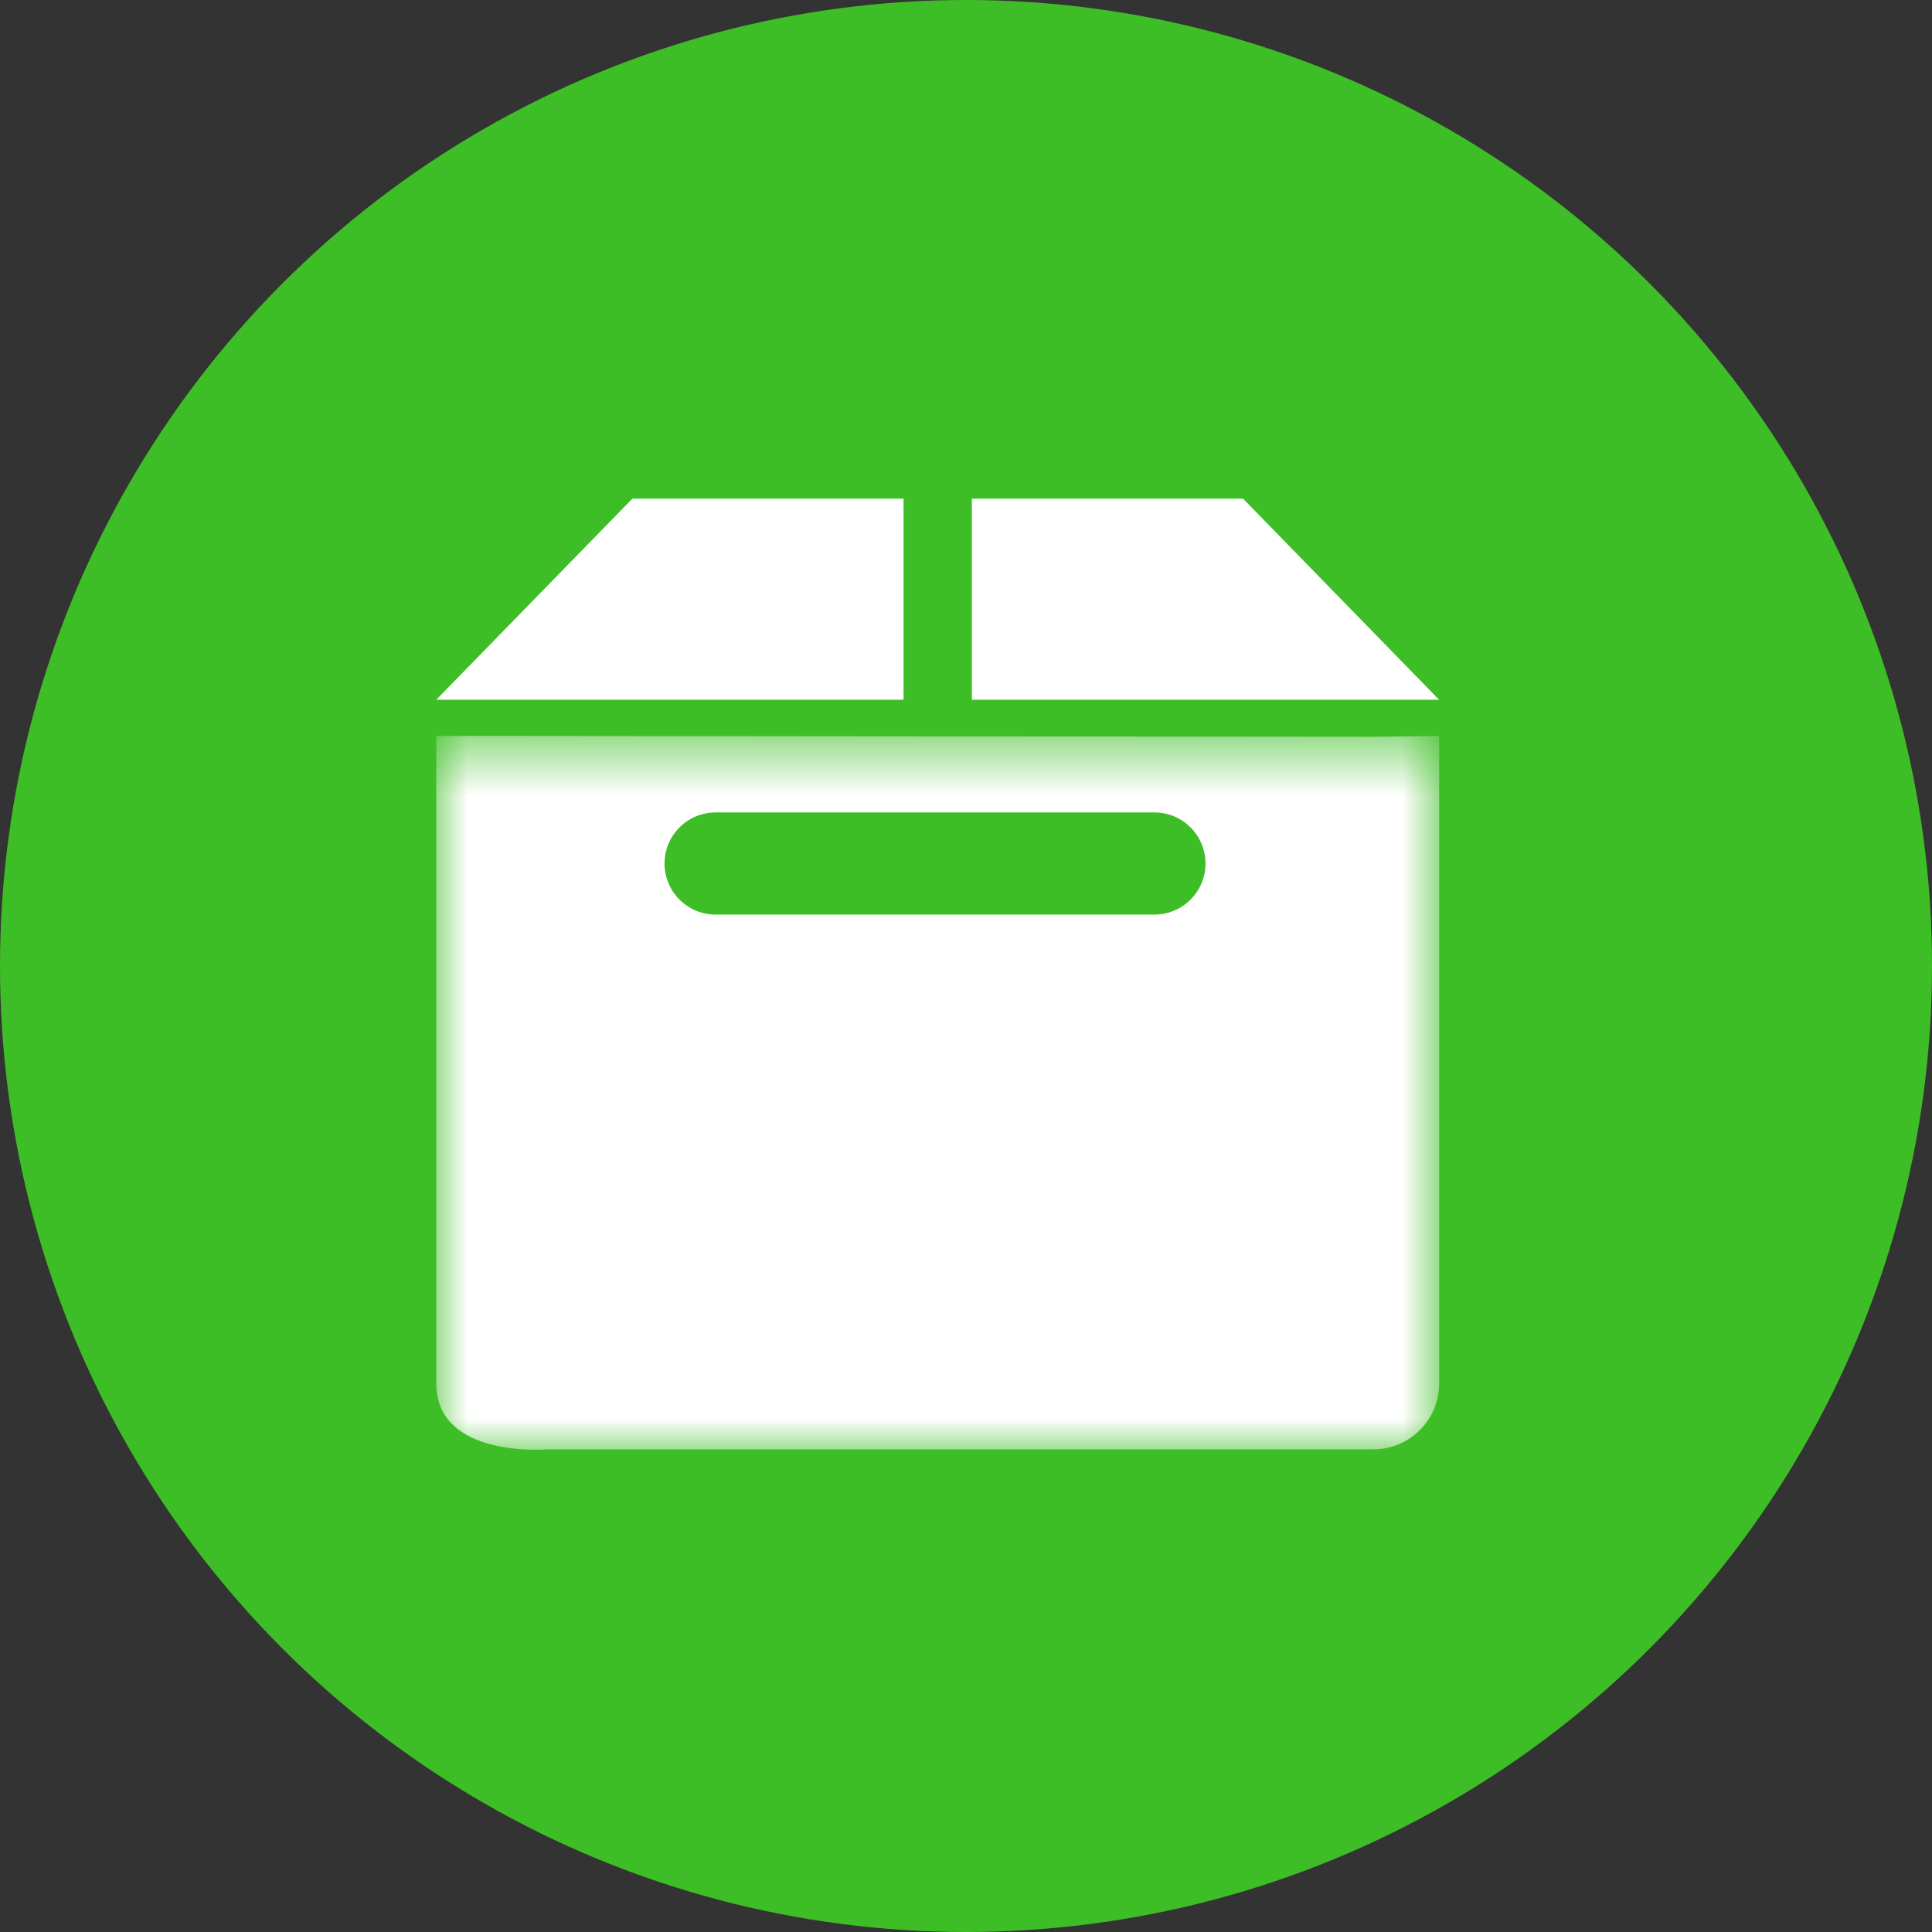 <?xml version="1.0" encoding="UTF-8"?>
<svg width="31px" height="31px" viewBox="0 0 31 31" version="1.1" xmlns="http://www.w3.org/2000/svg" xmlns:xlink="http://www.w3.org/1999/xlink">
    <rect x="0" y="0" width="31" height="31" fill="#333333" stroke="none"/>
    <!-- Generator: Sketch 59.1 (86144) - https://sketch.com -->
    <title>Group 13</title>
    <desc>Created with Sketch.</desc>
    <defs>
        <polygon id="path-1" points="0 0.547 16.092 0.547 16.092 12 0 12"></polygon>
    </defs>
    <g id="Page-1" stroke="none" stroke-width="1" fill="none" fill-rule="evenodd">
        <g id="Artboard" transform="translate(-776, -180)">
            <g id="Group-13" transform="translate(776, 180)">
                <circle id="Oval-Copy" fill="#3EBE26" cx="15.5" cy="15.5" r="15.5"></circle>
                <g id="Group-6" transform="translate(7, 8)">
                    <polygon id="Fill-1" fill="#FFFFFF" points="3.147 0.001 0 3.228 7.498 3.228 7.498 0.001"></polygon>
                    <polygon id="Fill-2" fill="#FFFFFF" points="8.594 0.001 8.594 3.228 16.091 3.228 12.945 0.001"></polygon>
                    <g id="Group-5" transform="translate(0, 3.262)">
                        <mask id="mask-2" fill="white">
                            <use xlink:href="#path-1"></use>
                        </mask>
                        <g id="Clip-4"></g>
                        <path d="M11.524,3.413 L4.482,3.413 C4.03,3.413 3.663,3.046 3.663,2.594 C3.663,2.141 4.03,1.774 4.482,1.774 L11.524,1.774 C11.976,1.774 12.343,2.141 12.343,2.594 C12.343,3.046 11.976,3.413 11.524,3.413 L11.524,3.413 Z M15.033,0.56 L1.072,0.547 L0,0.547 L0,10.937 C0,12.142 1.774,11.994 1.774,11.994 L4.122,11.994 L15.033,11.994 C15.62,11.994 16.092,11.522 16.092,10.935 L16.092,9.03 L16.092,3.525 L16.092,0.547 L15.033,0.56 Z" id="Fill-3" fill="#FFFFFF" mask="url(#mask-2)"></path>
                    </g>
                </g>
            </g>
        </g>
    </g>
</svg>